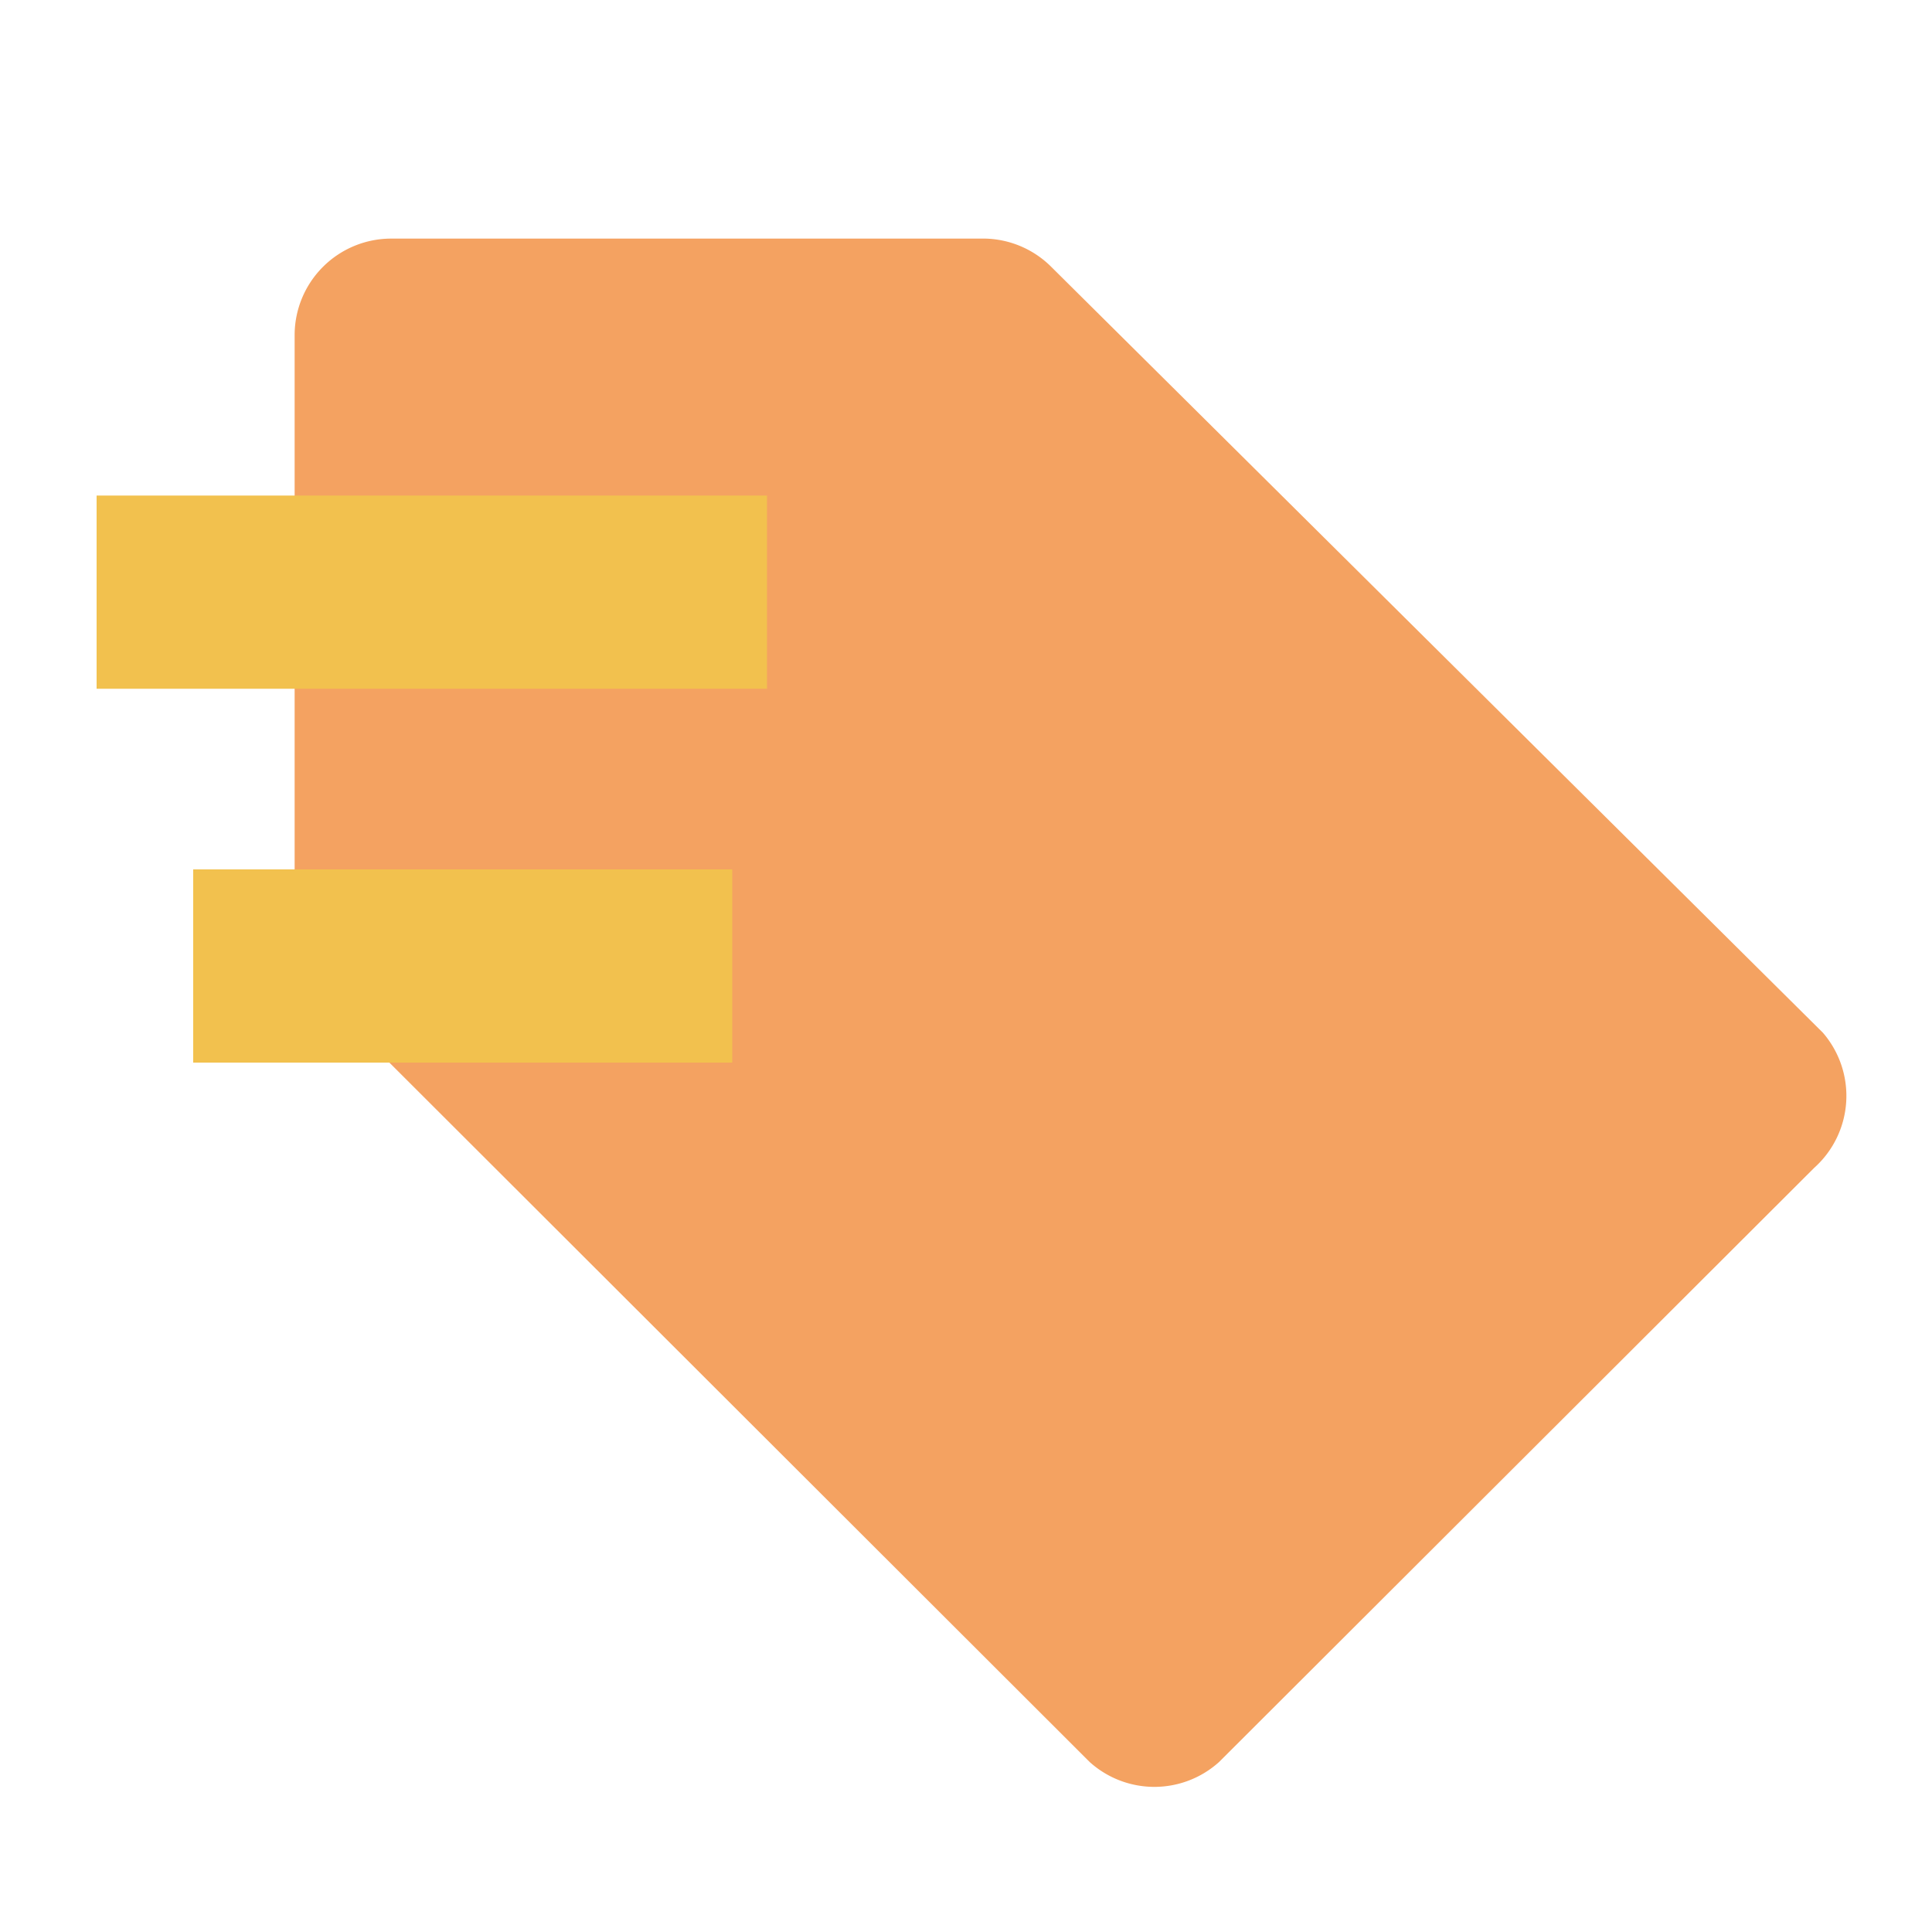 <?xml version="1.0" ?>

<!-- Uploaded to: SVG Repo, www.svgrepo.com, Generator: SVG Repo Mixer Tools -->
<svg width="800px" height="800px" viewBox="0 0 20 20" xmlns="http://www.w3.org/2000/svg">

<defs>

<style>.cls-1{isolation:isolate;}.cls-2{fill:none;}.cls-3{fill:#f4a261;}.cls-4{mix-blend-mode:multiply;}.cls-5{fill:#f2c14e;}</style>

</defs>

<g class="cls-1">

<g data-name="Layer 2" id="Layer_2">

<g data-name="Layer 1" id="Layer_1-2">

<rect class="cls-2" height="20" width="20"/>

<path class="cls-3" d="M18.78,12.09l-6.16,6.15a1,1,0,0,1-1.34,0L3.33,10.3a1.14,1.14,0,0,1-.28-.67V3.47a1,1,0,0,1,1-1h6.15a1,1,0,0,1,.67.28l8,7.94A1,1,0,0,1,18.78,12.09Z"/>

<g class="cls-4">

<rect class="cls-5" height="2" width="6.94" x="1" y="5.13"/>

</g>

<g class="cls-4">

<rect class="cls-5" height="2" width="5.58" x="2" y="9"/>

</g>

</g>

</g>

</g>

</svg>